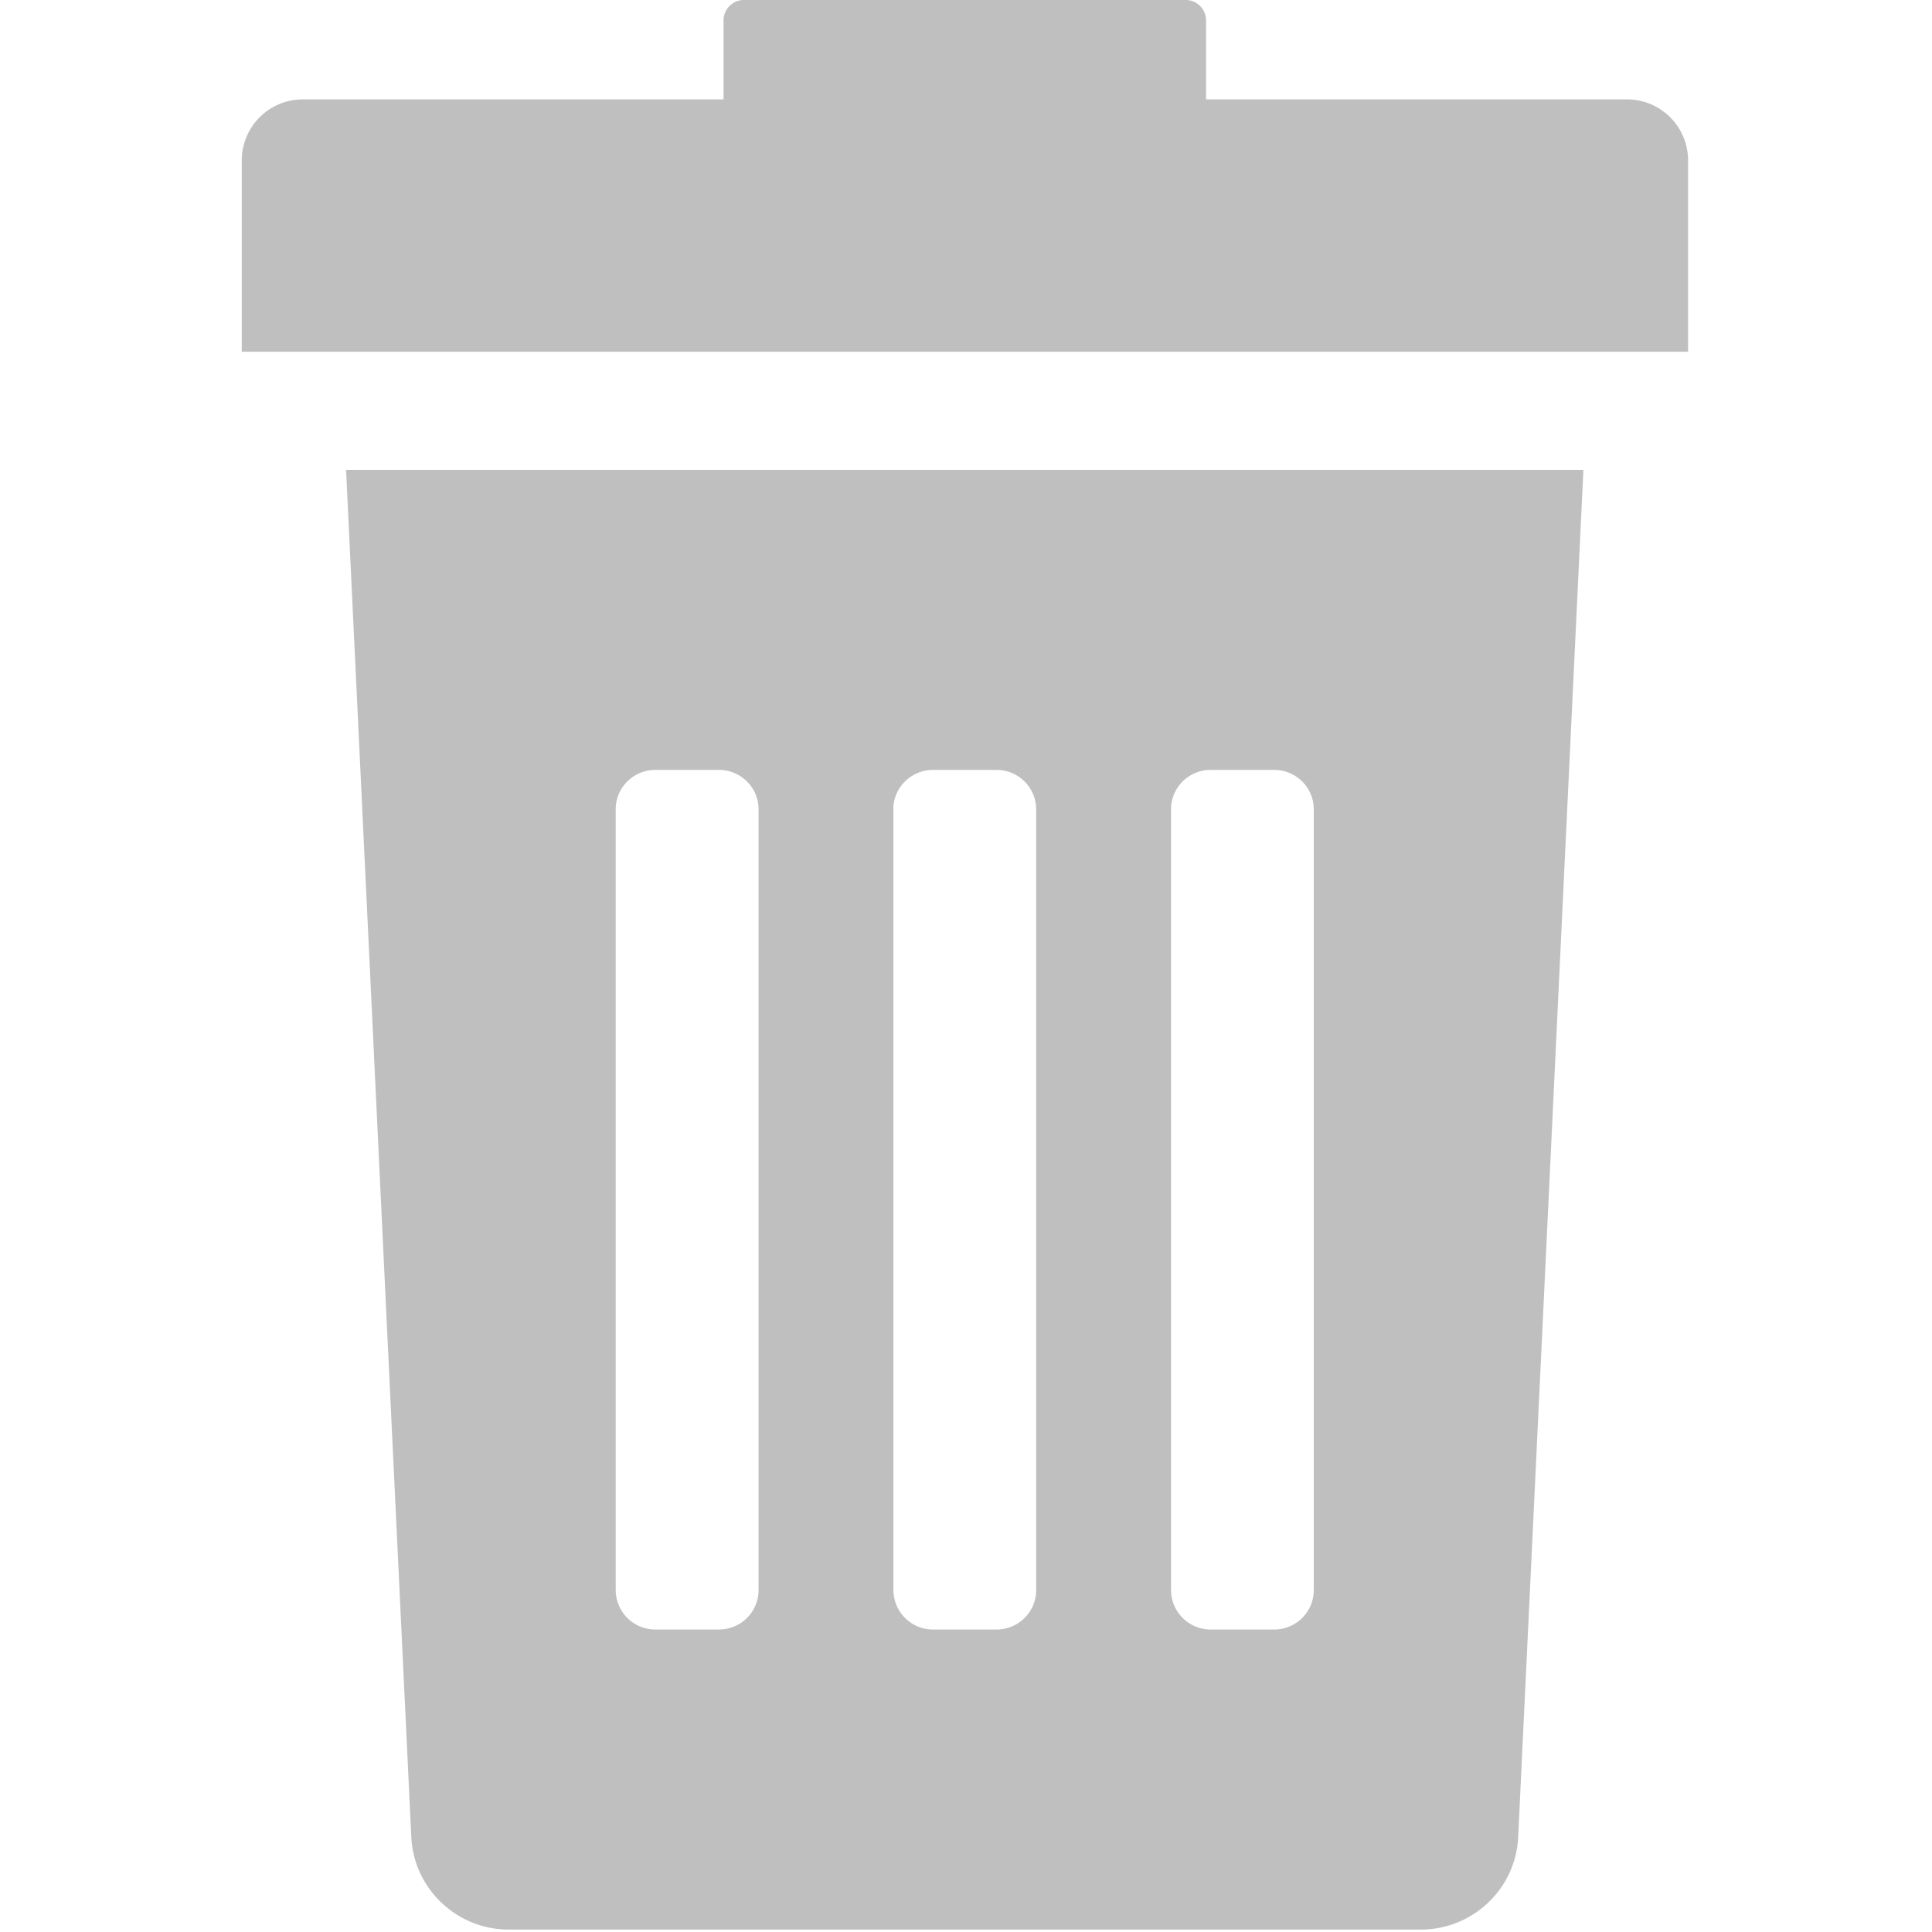 <svg xmlns="http://www.w3.org/2000/svg" width="16" height="16" viewBox="0 0 16 16">
    <g fill="#BFBFBF" fill-rule="nonzero">
        <path d="M3.406 15.21c.019.43.375.77.809.77h7.55c.434 0 .79-.34.808-.77l.54-11.319H2.866l.54 11.318zm6.292-8.508c0-.18.147-.326.328-.326h.526c.181 0 .328.146.328.326v6.467c0 .18-.147.326-.328.326h-.526a.328.328 0 0 1-.328-.326V6.702zm-2.3 0c0-.18.148-.326.33-.326h.525c.18 0 .328.146.328.326v6.467c0 .18-.147.326-.328.326h-.526a.328.328 0 0 1-.328-.326V6.702zm-2.299 0c0-.18.147-.326.329-.326h.525c.182 0 .329.146.329.326v6.467c0 .18-.147.326-.329.326h-.525a.328.328 0 0 1-.329-.326V6.702zM13.471.823H9.988V.168A.169.169 0 0 0 9.818 0H6.162a.169.169 0 0 0-.17.168v.655H2.509a.506.506 0 0 0-.507.505v1.585h11.978V1.328a.506.506 0 0 0-.508-.505z"/>
    </g>
</svg>
